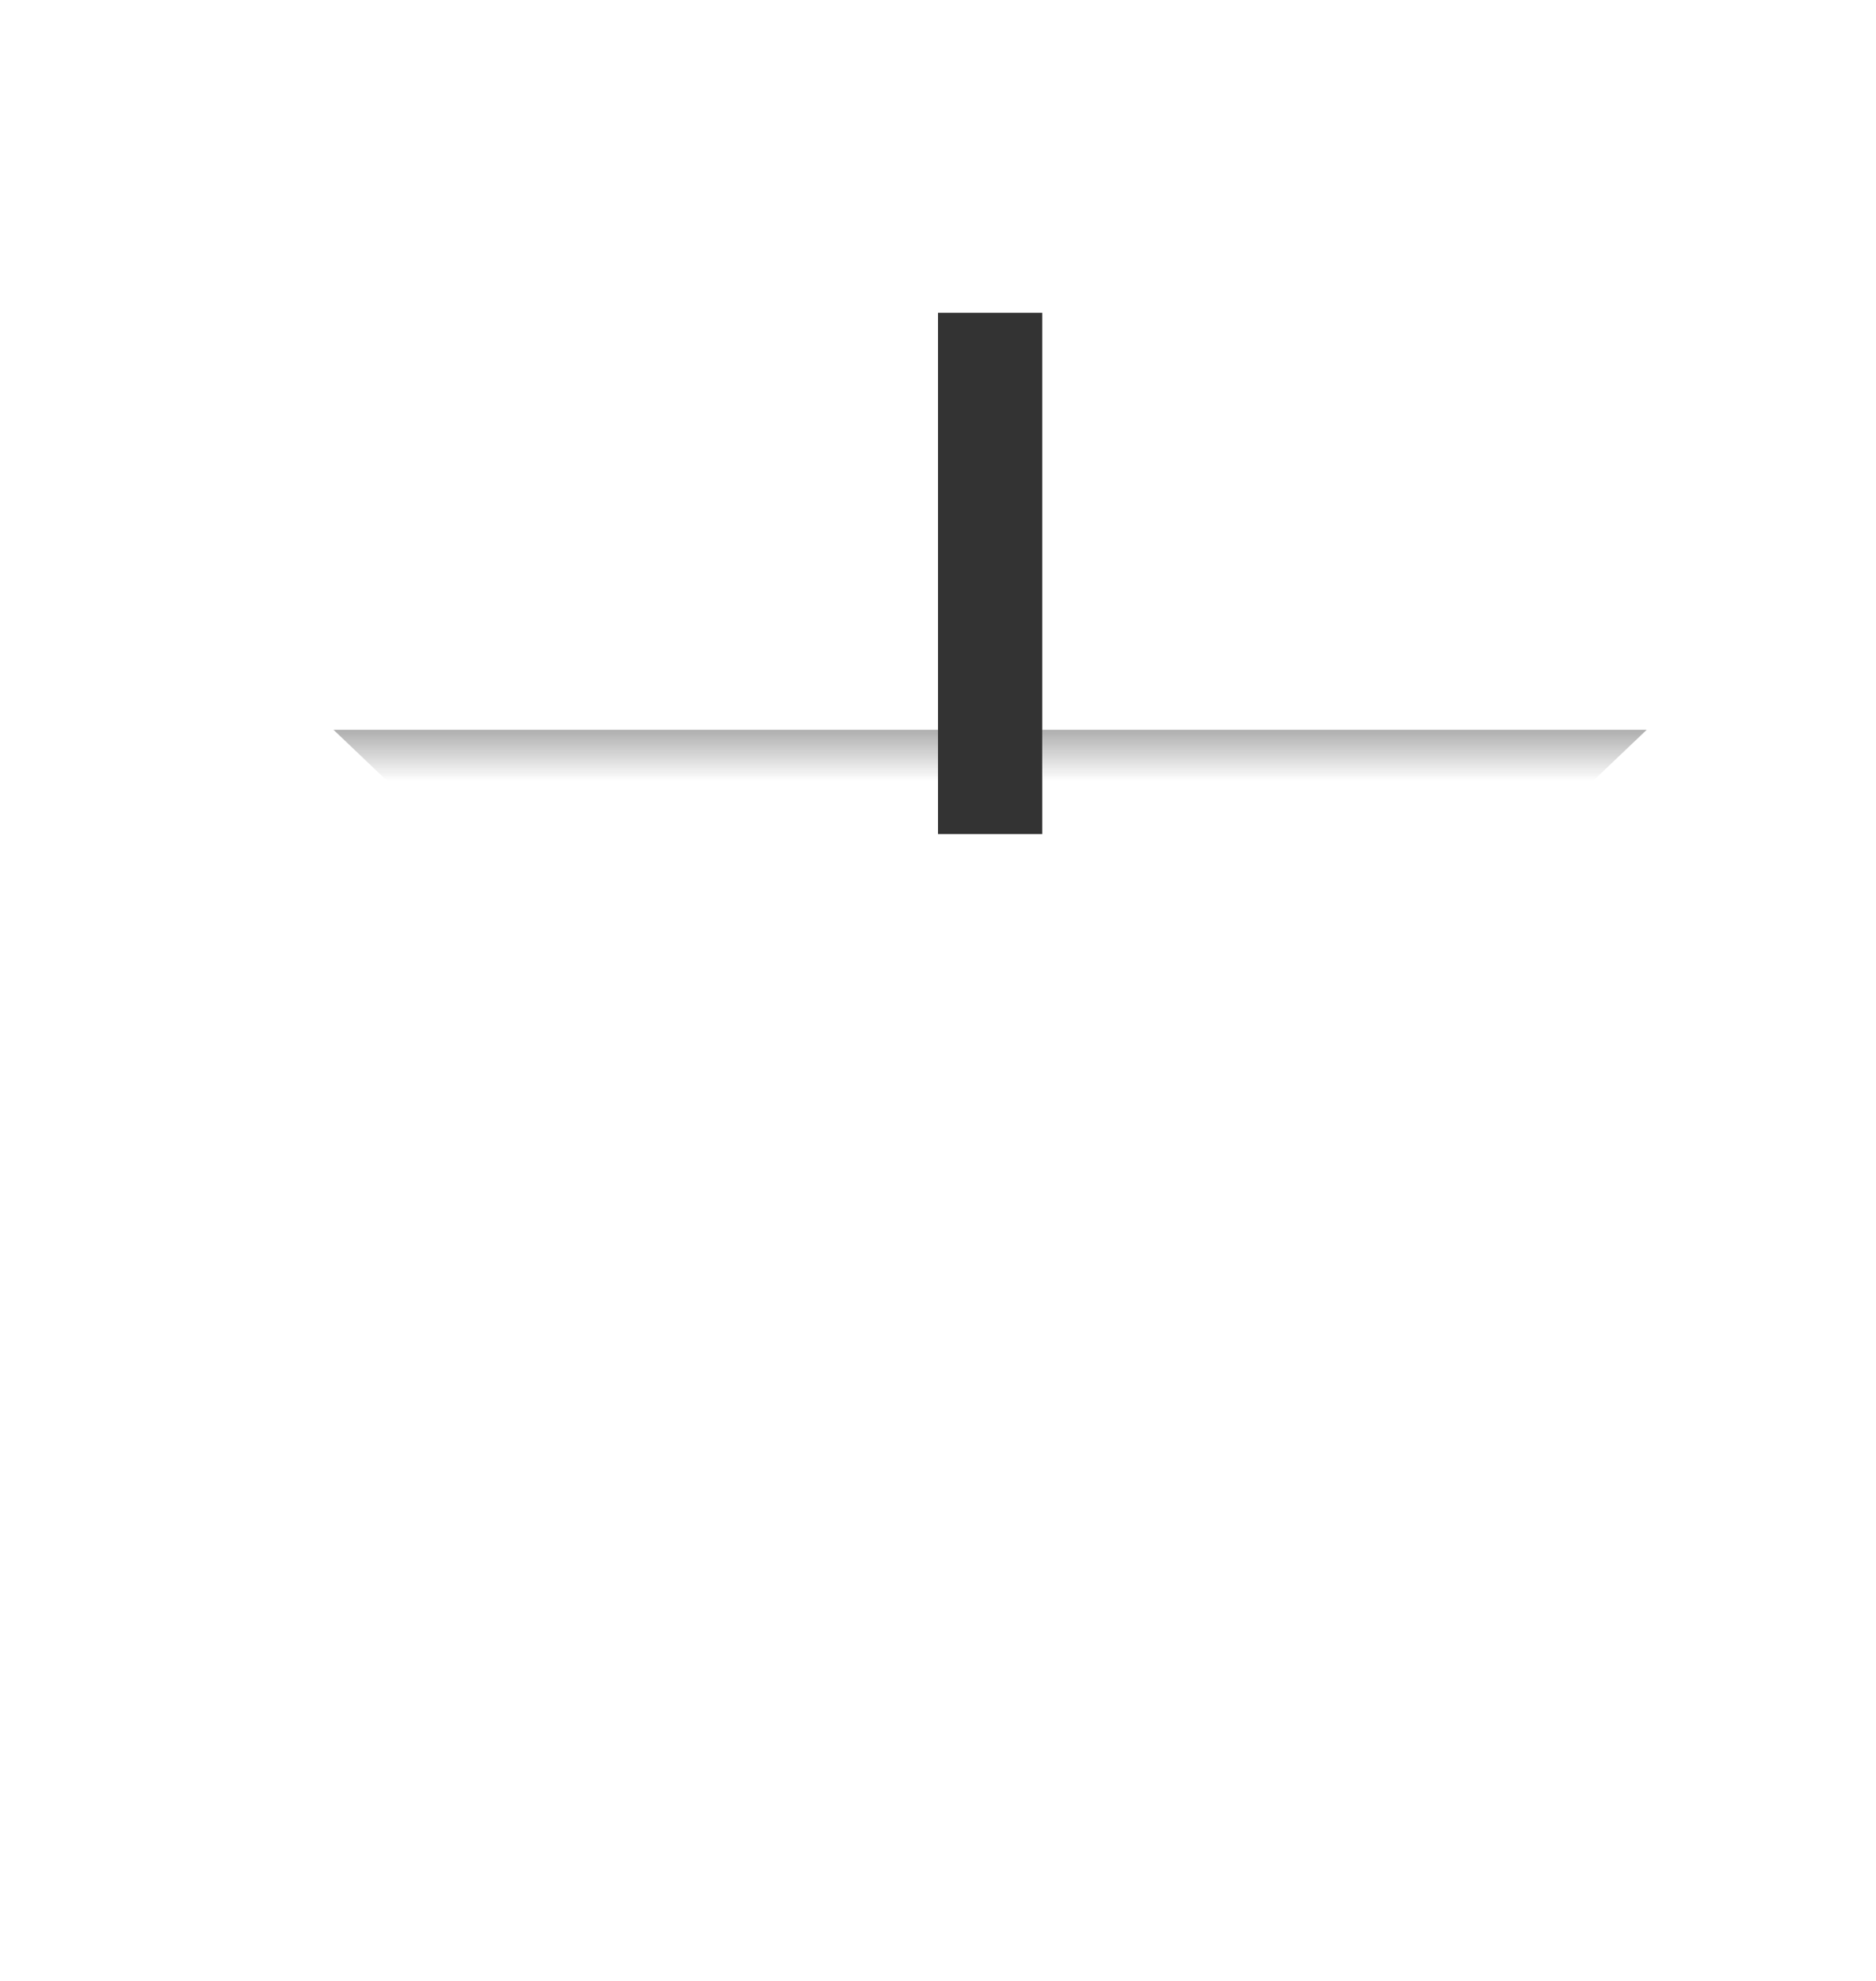 ﻿<?xml version="1.0" encoding="utf-8"?>
<svg version="1.1" xmlns:xlink="http://www.w3.org/1999/xlink" width="18px" height="19px" preserveAspectRatio="xMidYMin meet" viewBox="178 3160  16 19" xmlns="http://www.w3.org/2000/svg">
  <defs>
    <mask fill="white" id="clip764">
      <path d="M 139.5 3136  L 232.5 3136  L 232.5 3163  L 139.5 3163  Z M 139.5 3127  L 232.5 3127  L 232.5 3182  L 139.5 3182  Z " fill-rule="evenodd" />
    </mask>
  </defs>
  <path d="M 186.5 3136  L 186.5 3127  M 186.5 3163  L 186.5 3168  " stroke-width="1" stroke="#333333" fill="none" />
  <path d="M 180.2 3167  L 186.5 3173  L 192.8 3167  L 180.2 3167  Z " fill-rule="nonzero" fill="#333333" stroke="none" mask="url(#clip764)" />
</svg>